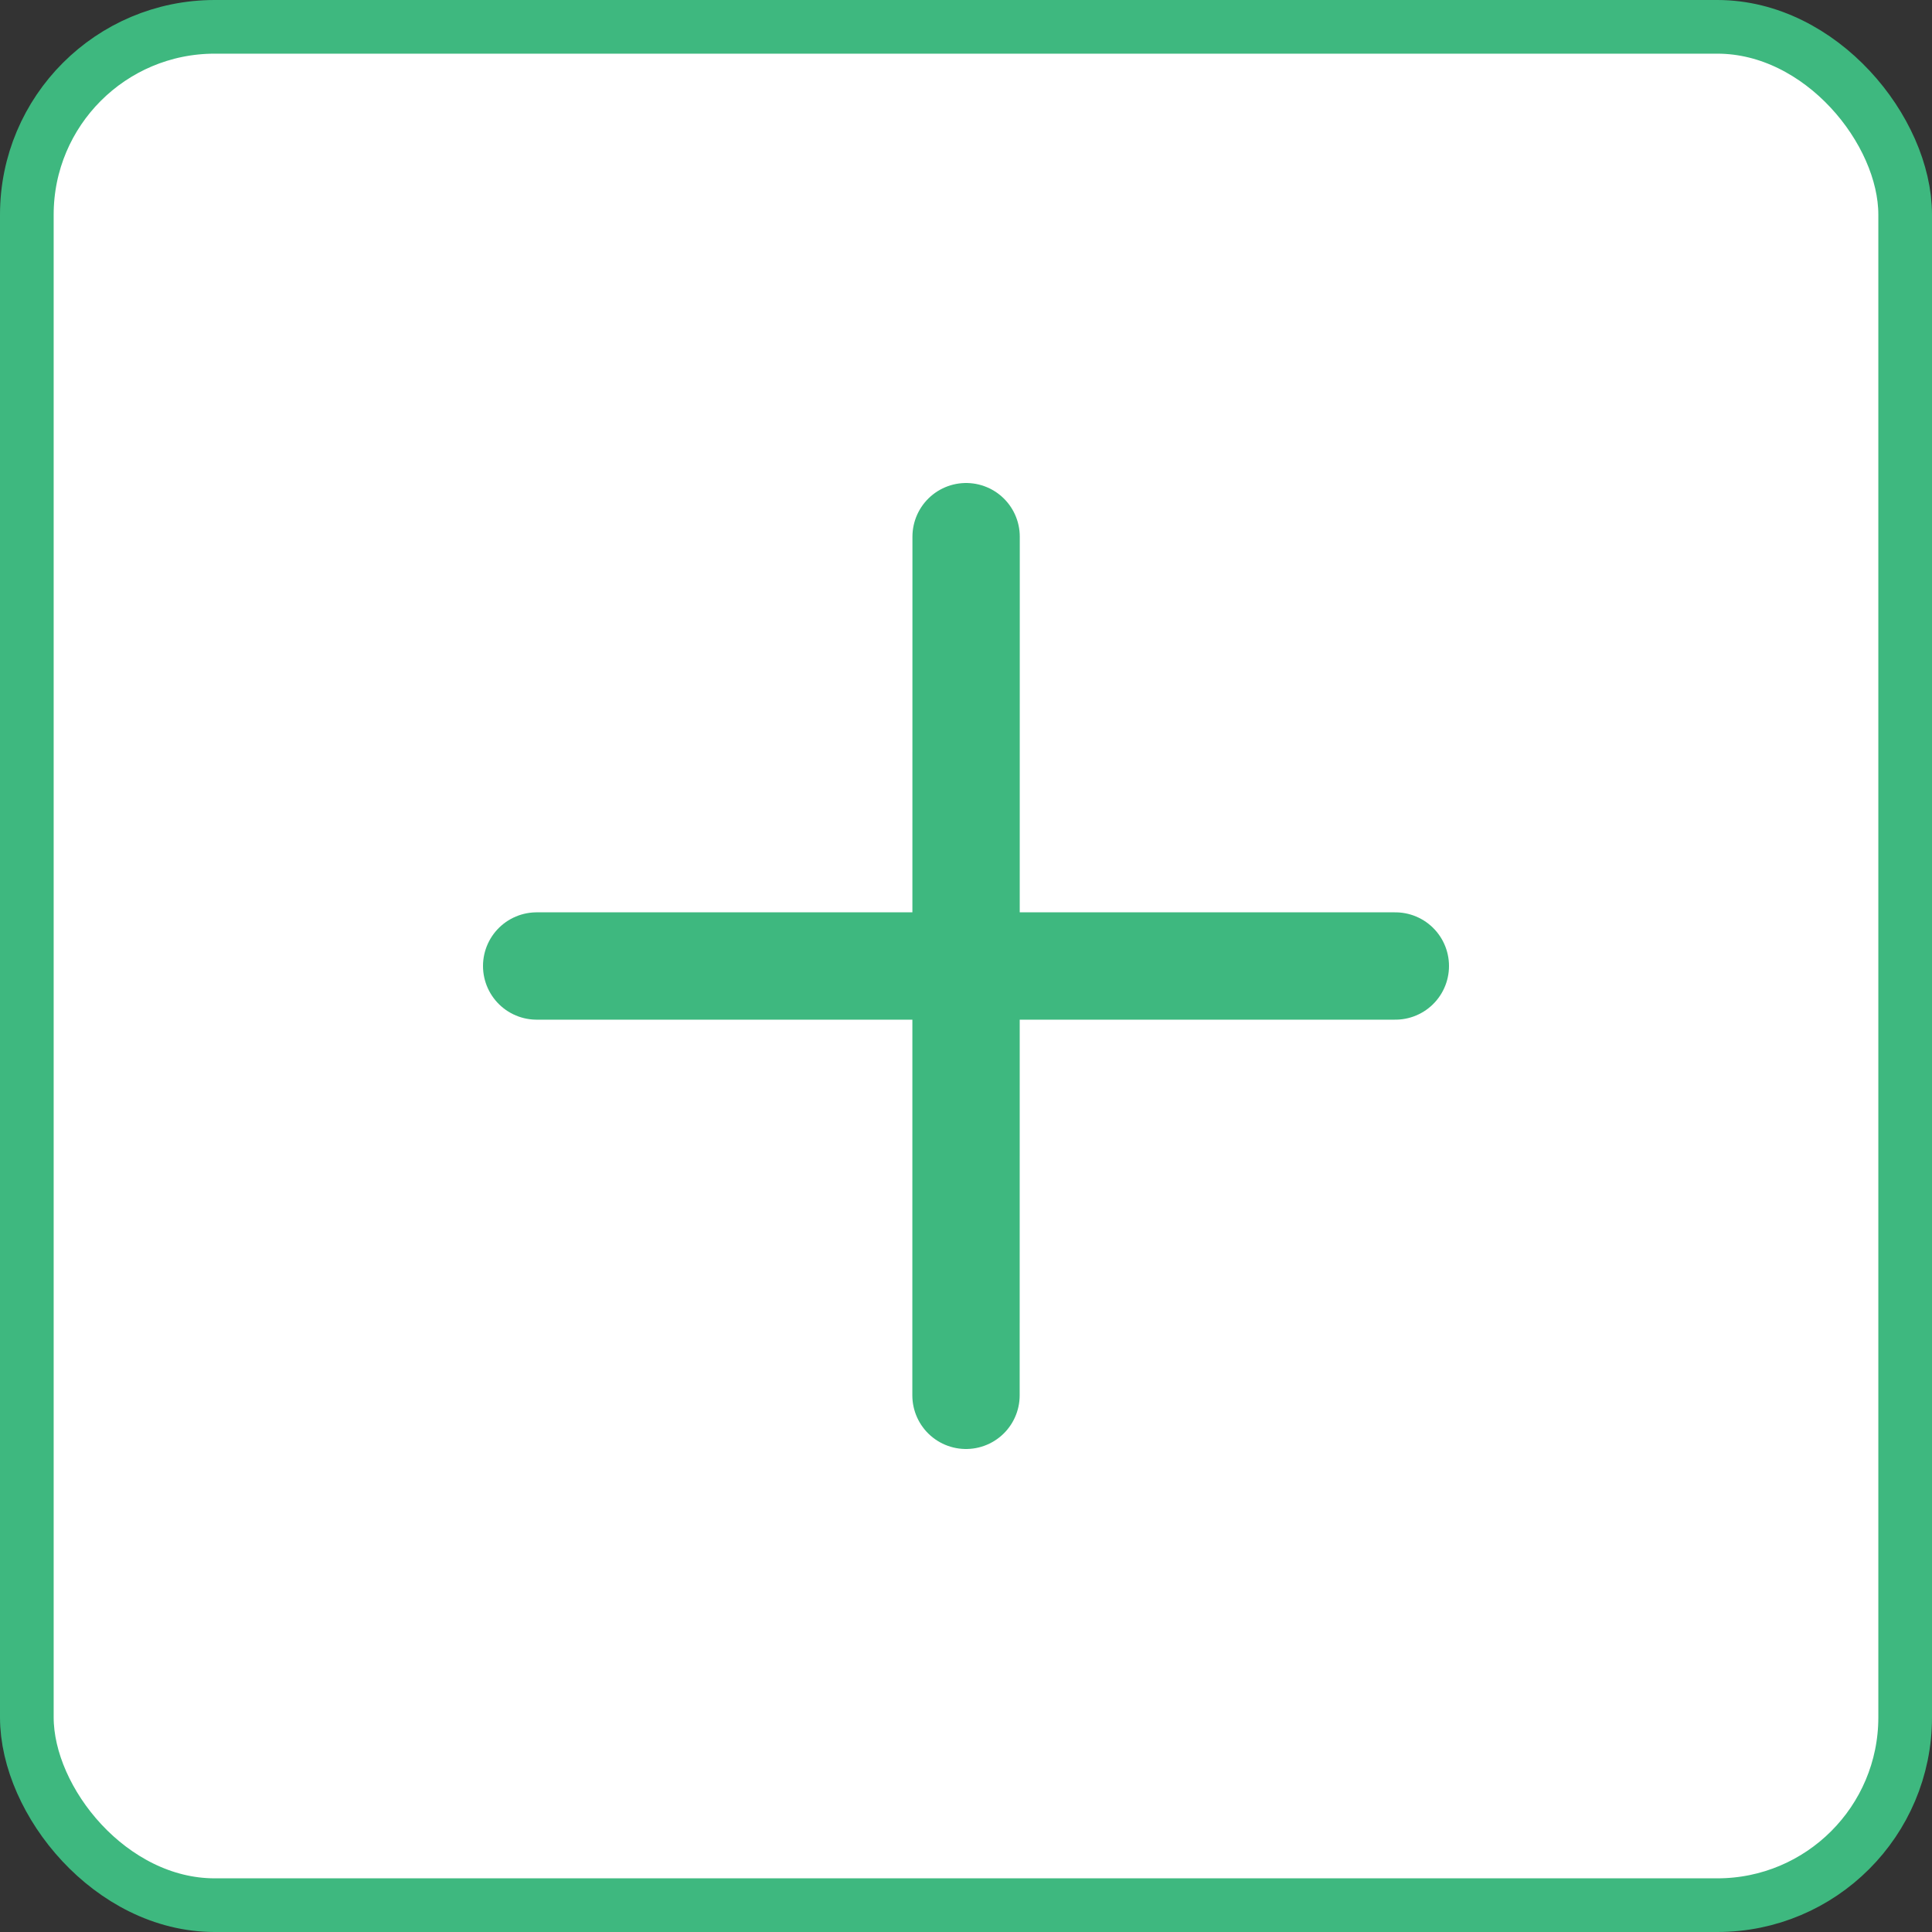 <svg width="36" height="36" viewBox="0 0 36 36" fill="none" xmlns="http://www.w3.org/2000/svg">
<rect x="0" y="0" width="36" height="36" fill="#333333" stroke="none"/>
<g id="Group 17975">
<rect id="Rectangle 5235" x="0.5" y="0.5" width="35" height="35" rx="3.5" fill="white" stroke="#3EB87F"/>
<g id="Group 17974">
<path id="Vector 6" d="M18.002 10L18 26" stroke="#3EB87F" stroke-width="2" stroke-linecap="round"/>
<path id="Vector 7" d="M10 18L26 18" stroke="#3EB87F" stroke-width="2" stroke-linecap="round"/>
</g>
</g>
</svg>
